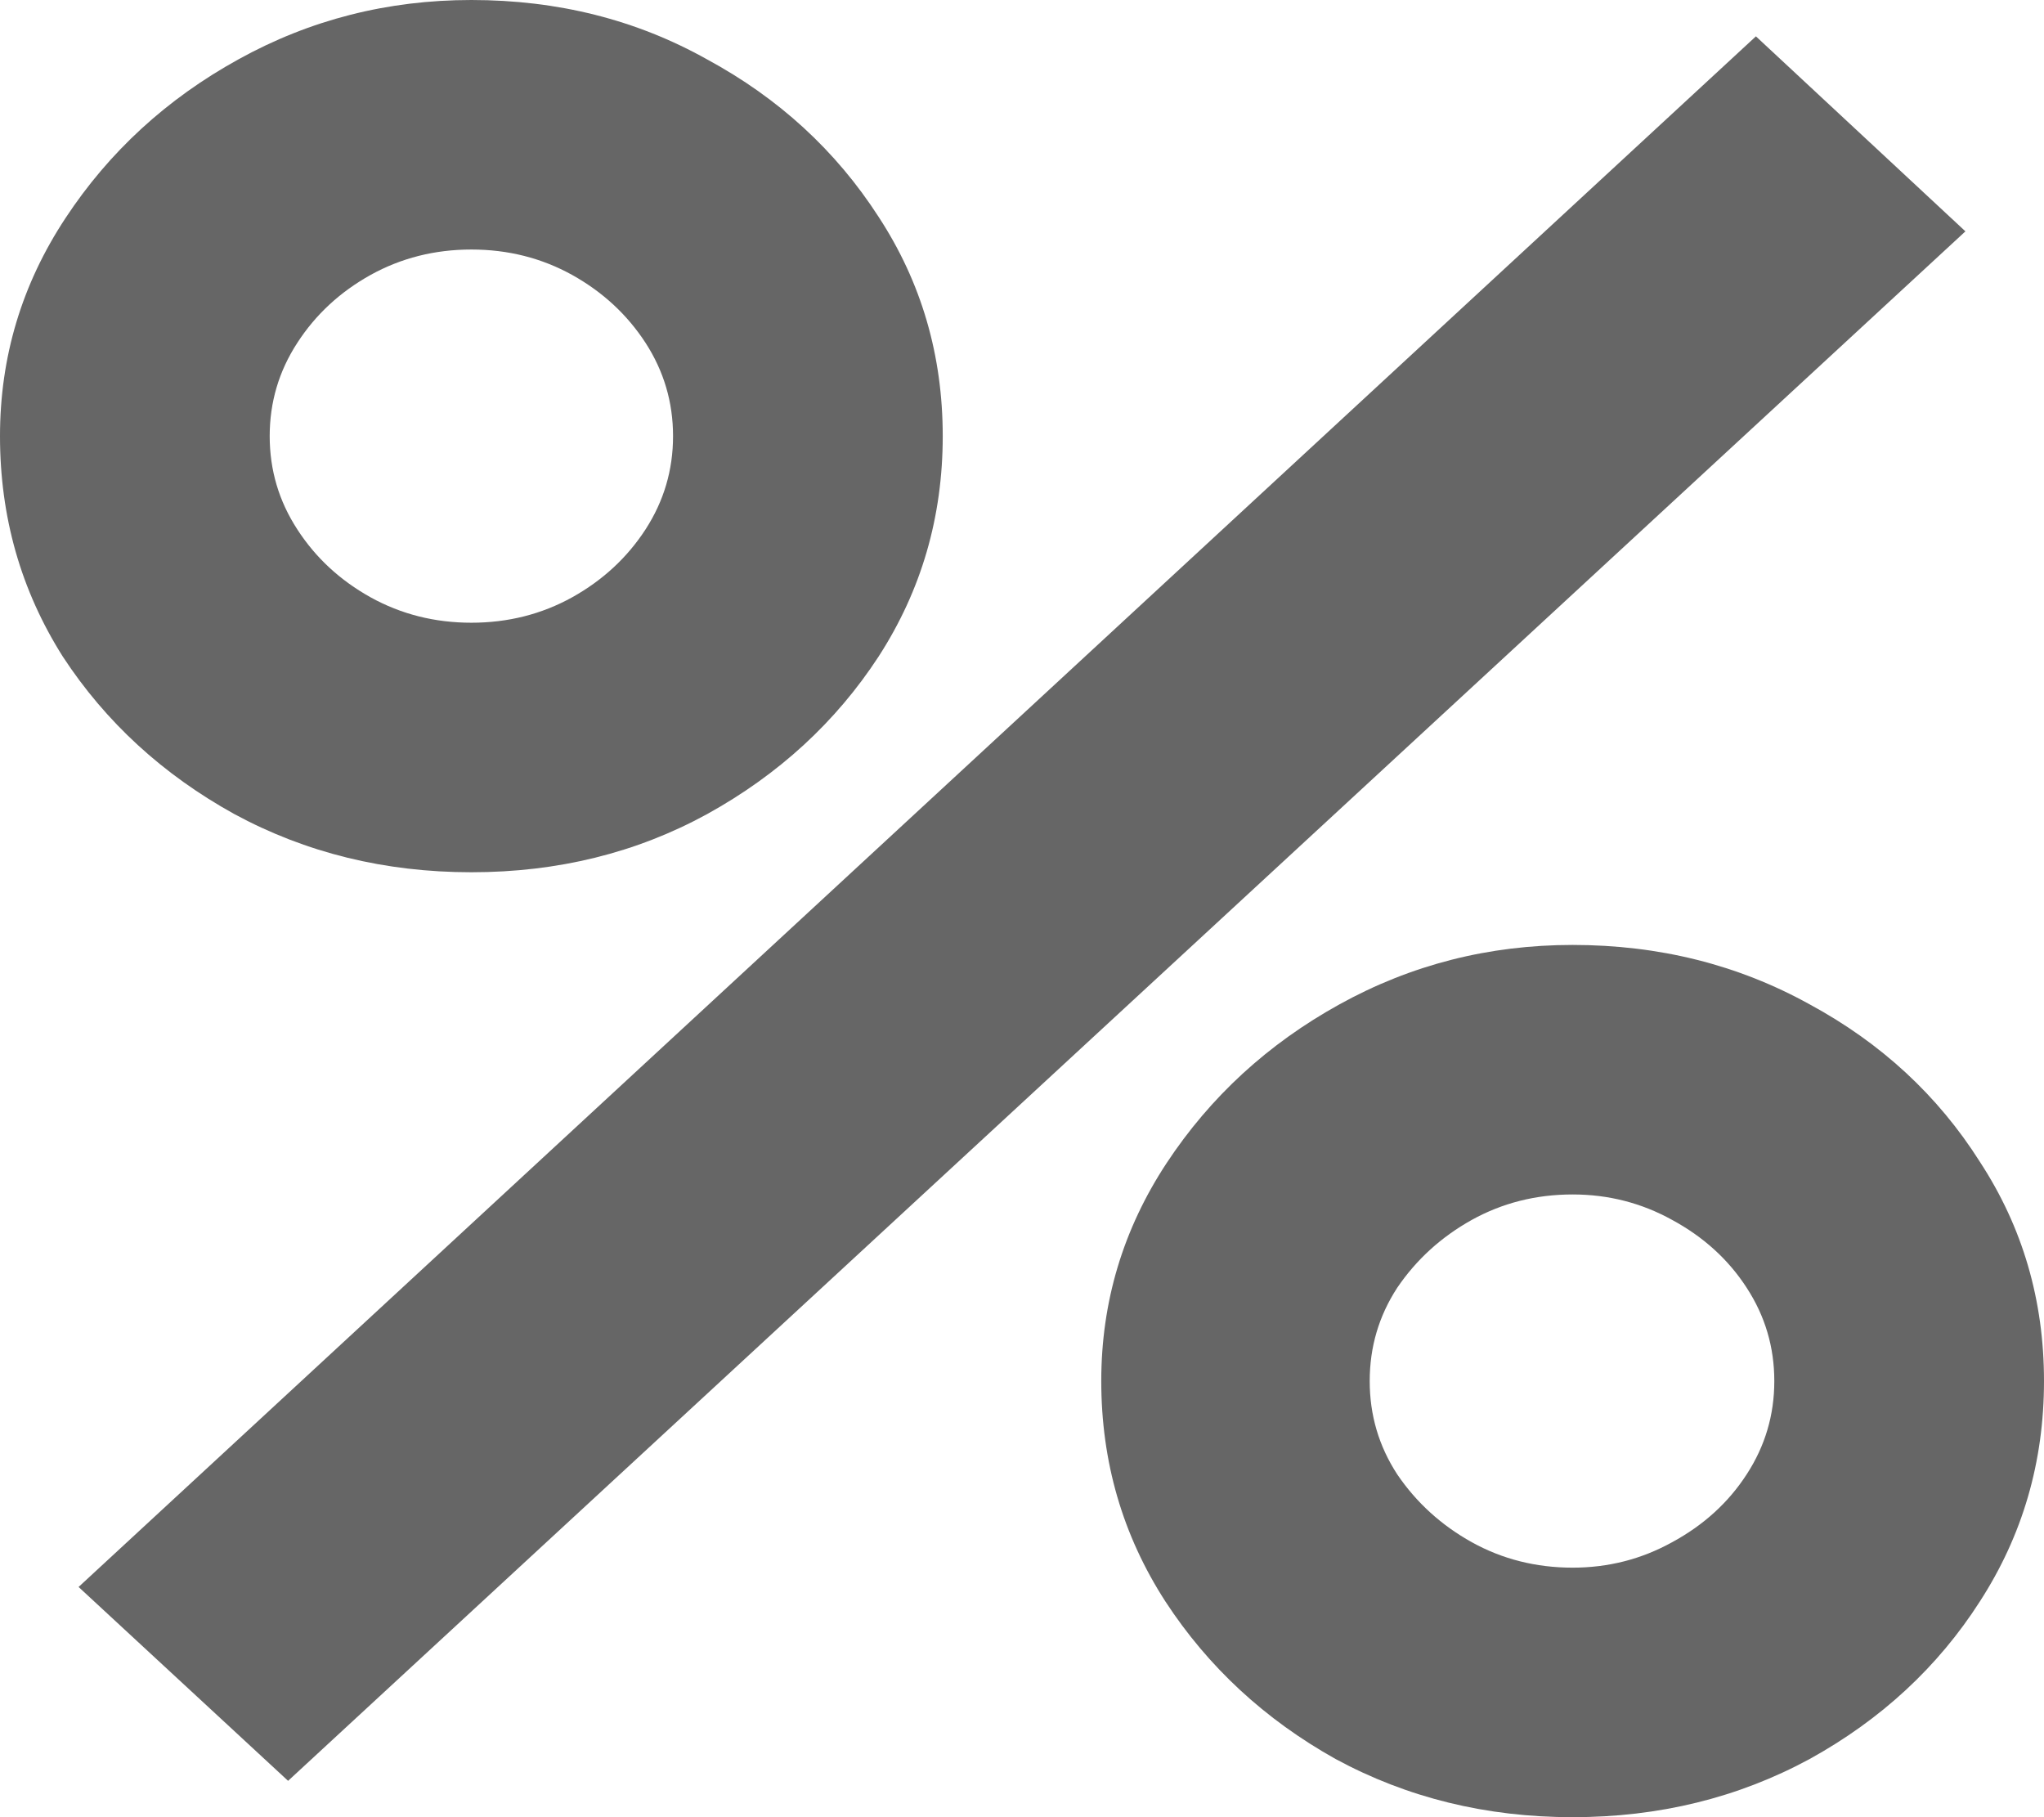 <svg width="18" height="16" viewBox="0 0 18 16" fill="none" xmlns="http://www.w3.org/2000/svg">
<path d="M2.537 15.68L0.692 13.973L15.463 0.32L17.308 2.037L2.537 15.68ZM13.849 16C13.088 16 12.392 15.829 11.762 15.488C11.139 15.14 10.639 14.677 10.263 14.101C9.886 13.518 9.698 12.871 9.698 12.16C9.698 11.463 9.89 10.823 10.274 10.24C10.659 9.657 11.166 9.191 11.796 8.843C12.427 8.494 13.111 8.32 13.849 8.32C14.61 8.32 15.306 8.494 15.936 8.843C16.566 9.184 17.066 9.646 17.435 10.229C17.812 10.805 18 11.449 18 12.16C18 12.871 17.812 13.518 17.435 14.101C17.066 14.677 16.566 15.14 15.936 15.488C15.306 15.829 14.61 16 13.849 16ZM13.849 13.803C14.164 13.803 14.456 13.728 14.725 13.579C15.002 13.429 15.221 13.23 15.382 12.981C15.544 12.732 15.625 12.459 15.625 12.16C15.625 11.861 15.544 11.588 15.382 11.339C15.221 11.09 15.002 10.891 14.725 10.741C14.456 10.592 14.164 10.517 13.849 10.517C13.526 10.517 13.23 10.592 12.961 10.741C12.692 10.891 12.473 11.09 12.304 11.339C12.142 11.588 12.062 11.861 12.062 12.16C12.062 12.459 12.142 12.732 12.304 12.981C12.473 13.23 12.692 13.429 12.961 13.579C13.23 13.728 13.526 13.803 13.849 13.803ZM4.151 7.68C3.39 7.68 2.694 7.509 2.064 7.168C1.434 6.82 0.93 6.357 0.553 5.781C0.184 5.198 0 4.551 0 3.84C0 3.143 0.192 2.503 0.577 1.92C0.961 1.337 1.468 0.871 2.099 0.523C2.729 0.174 3.413 0 4.151 0C4.912 0 5.604 0.174 6.227 0.523C6.857 0.864 7.361 1.326 7.737 1.909C8.114 2.485 8.302 3.129 8.302 3.84C8.302 4.551 8.114 5.198 7.737 5.781C7.361 6.357 6.857 6.82 6.227 7.168C5.604 7.509 4.912 7.68 4.151 7.68ZM4.151 5.483C4.474 5.483 4.77 5.408 5.039 5.259C5.308 5.109 5.523 4.91 5.685 4.661C5.846 4.412 5.927 4.139 5.927 3.84C5.927 3.541 5.846 3.268 5.685 3.019C5.523 2.77 5.308 2.571 5.039 2.421C4.77 2.272 4.474 2.197 4.151 2.197C3.828 2.197 3.532 2.272 3.263 2.421C2.994 2.571 2.779 2.77 2.618 3.019C2.456 3.268 2.375 3.541 2.375 3.84C2.375 4.139 2.456 4.412 2.618 4.661C2.779 4.91 2.994 5.109 3.263 5.259C3.532 5.408 3.828 5.483 4.151 5.483Z" fill="#666666"/>
</svg>
